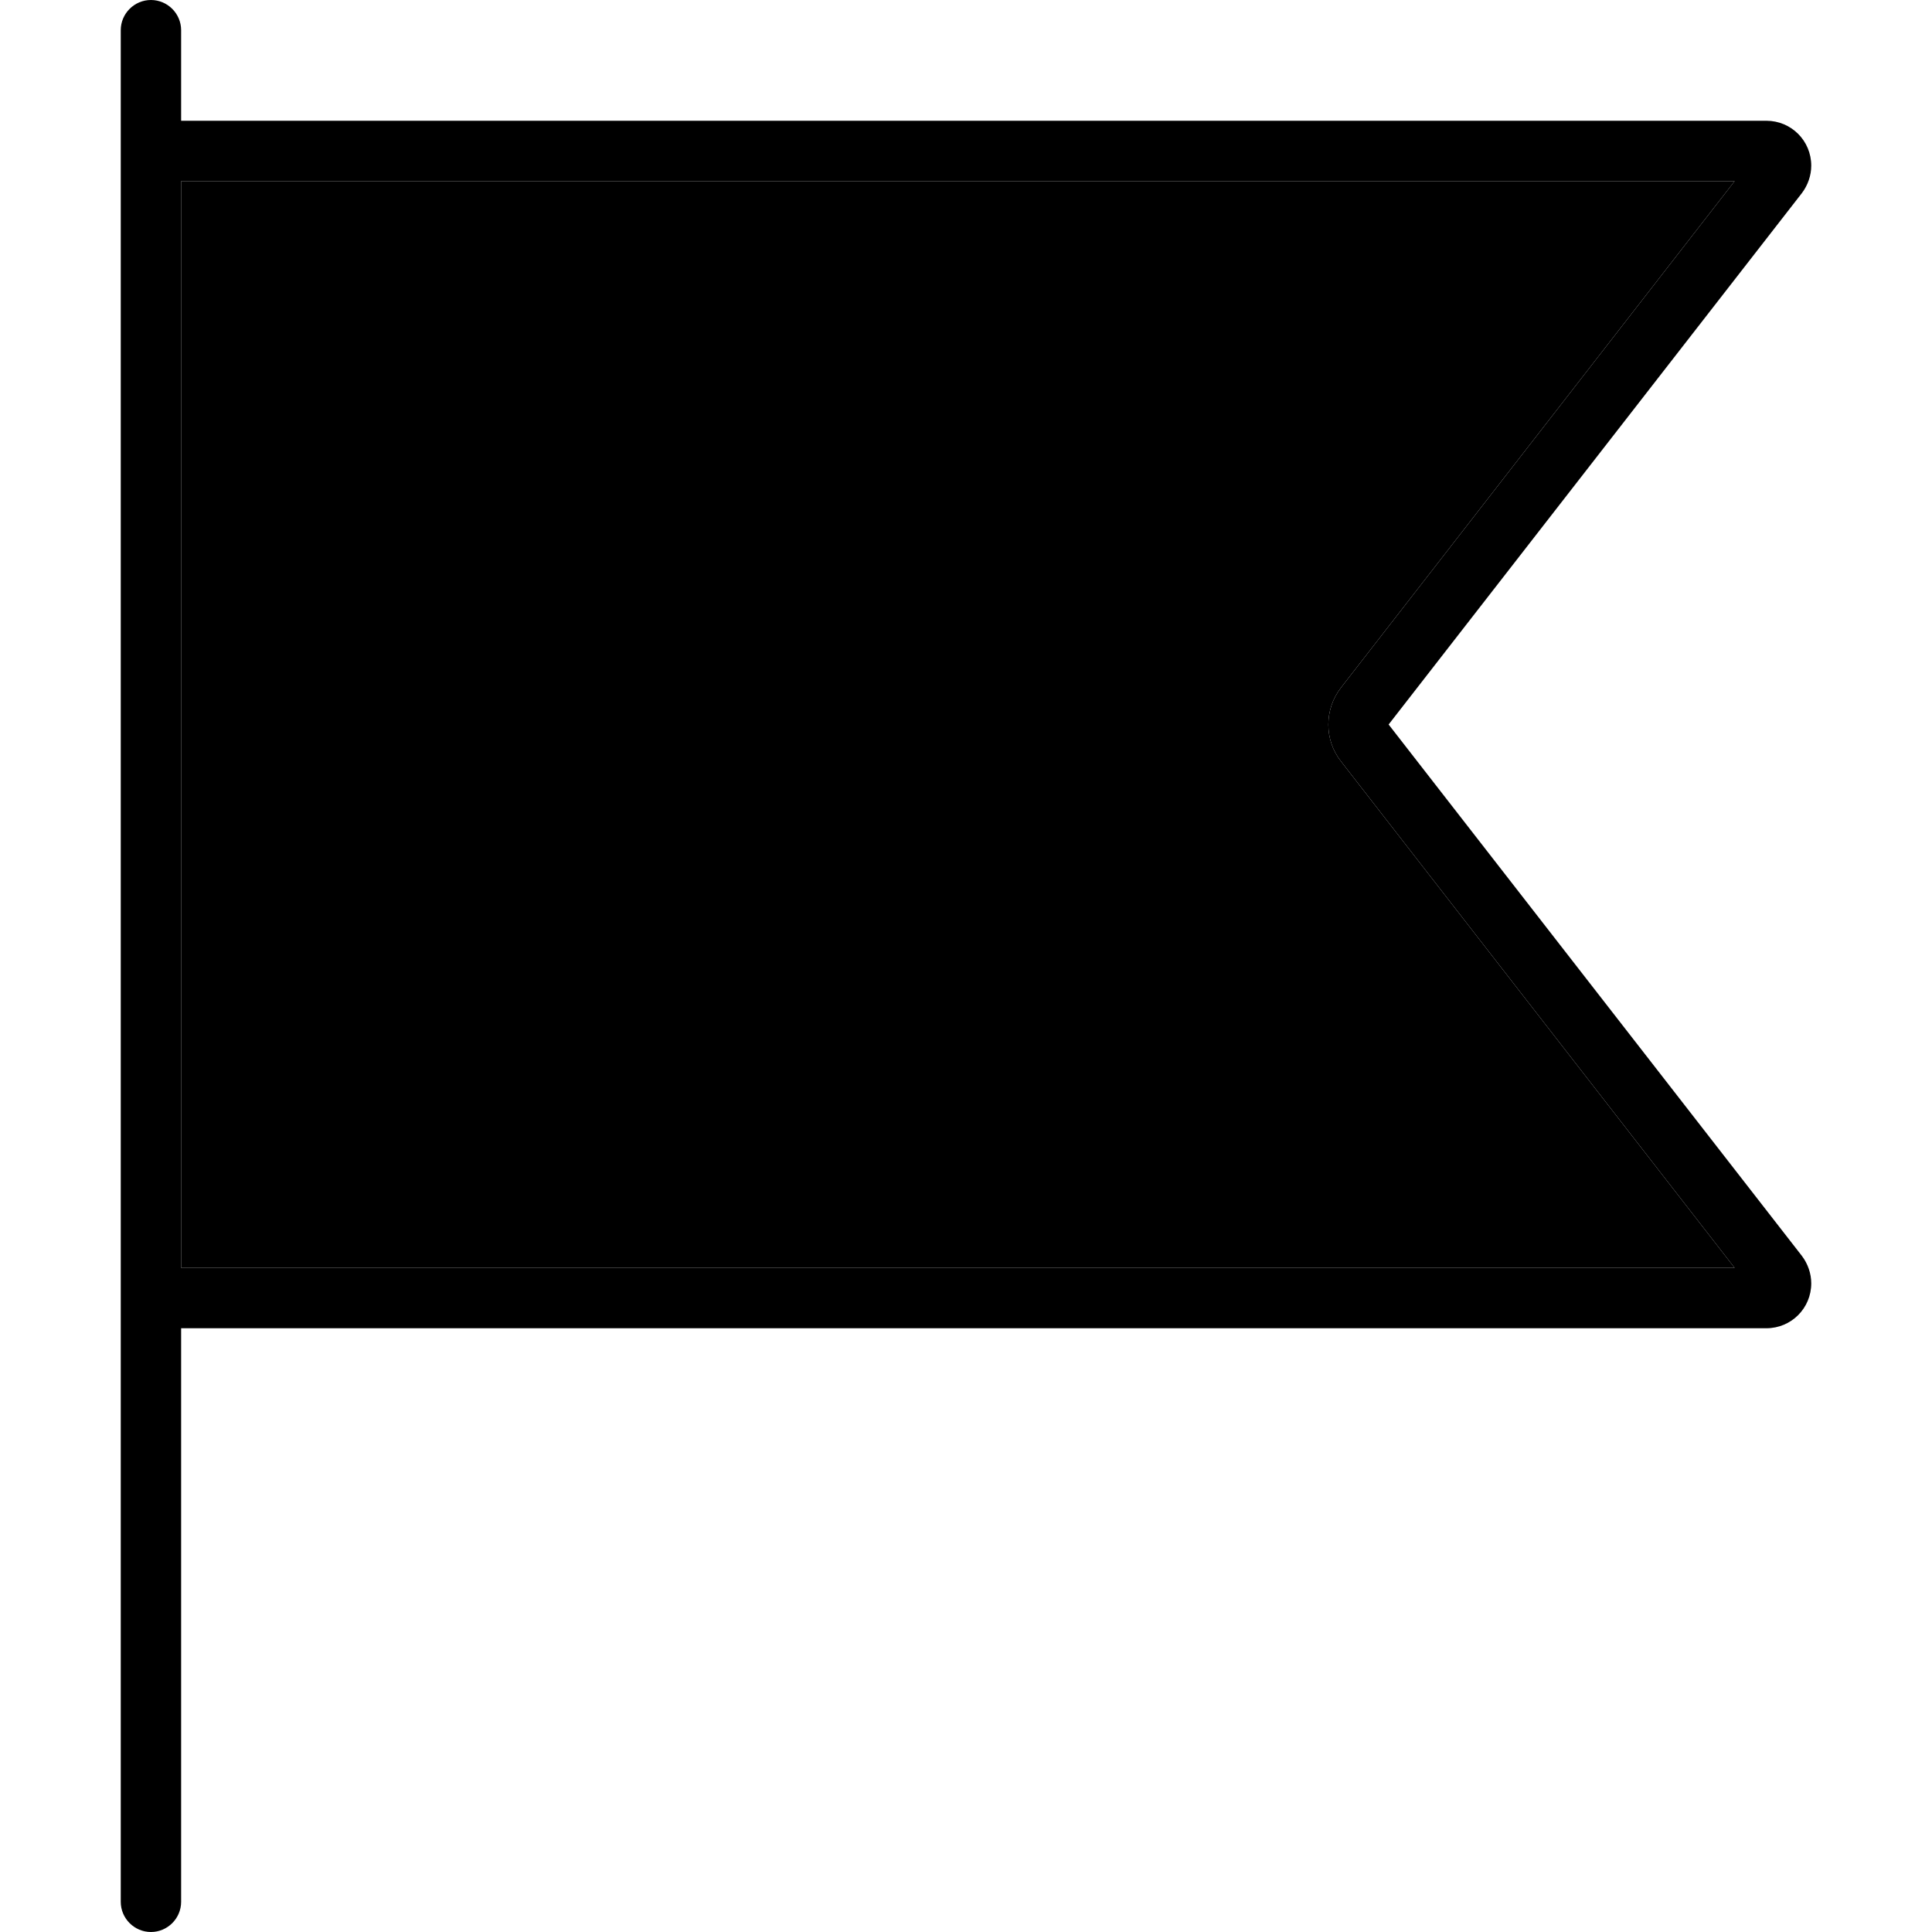 <svg xmlns="http://www.w3.org/2000/svg" width="24" height="24" viewBox="0 0 448 512">
    <path class="pr-icon-duotone-secondary" d="M16 48l411.7 0L323.4 182.2c-4.5 5.8-4.5 13.9 0 19.6L427.7 336 16 336 16 48z"/>
    <path class="pr-icon-duotone-primary" d="M16 8c0-4.4-3.6-8-8-8S0 3.6 0 8L0 32 0 48 0 336l0 16L0 504c0 4.4 3.6 8 8 8s8-3.6 8-8l0-152 420.1 0c6.6 0 11.9-5.3 11.9-11.9c0-2.6-.9-5.2-2.5-7.3L336 192 445.5 51.2c1.6-2.1 2.5-4.7 2.5-7.3c0-6.6-5.3-11.9-11.9-11.9L16 32 16 8zm0 40l411.7 0L323.4 182.2c-4.5 5.8-4.5 13.9 0 19.6L427.7 336 16 336 16 48z"/>
</svg>
